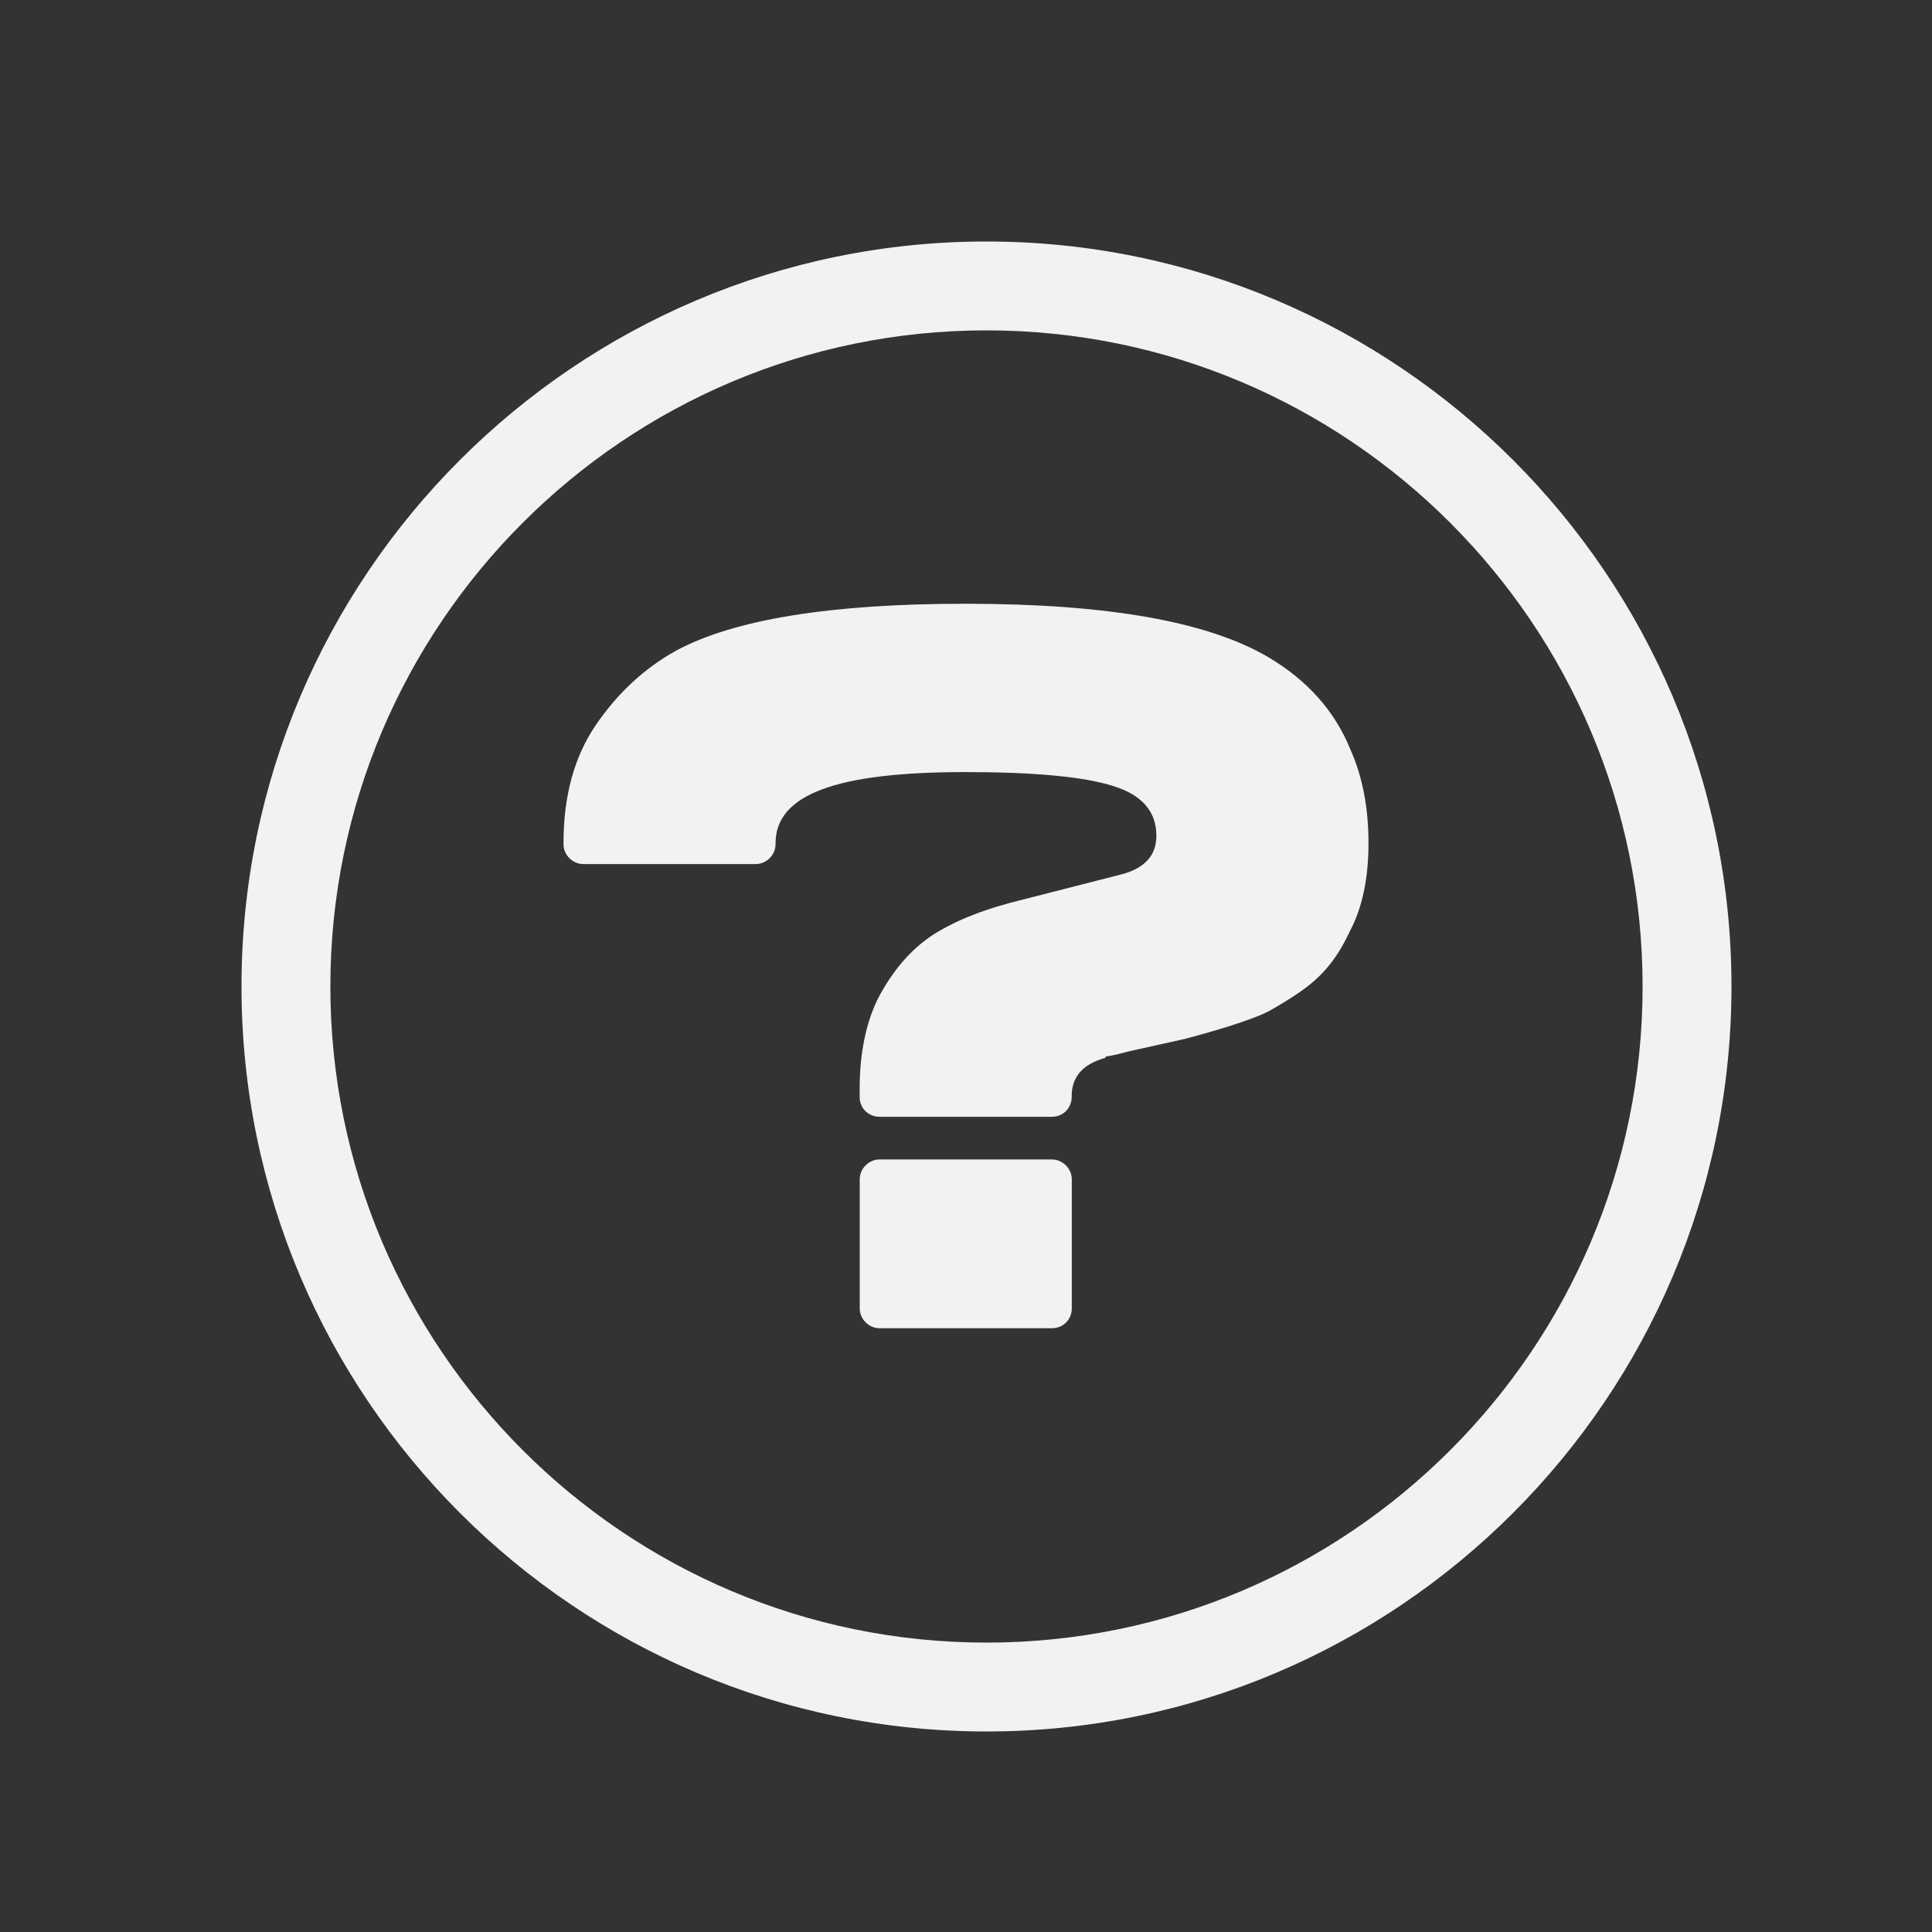 <svg width="24" height="24" viewBox="0 0 24 24" fill="none" xmlns="http://www.w3.org/2000/svg">
<rect x="0" y="0" width="24" height="24" fill="#333333" stroke="none"/>
<path d="M12.254 21.509C7.152 21.509 3 17.357 3 12.254C3 7.152 7.152 3 12.254 3C17.357 3 21.509 7.152 21.509 12.254C21.509 17.357 17.357 21.509 12.254 21.509ZM12.254 4.104C7.76 4.104 4.104 7.76 4.104 12.254C4.104 16.749 7.76 20.405 12.254 20.405C16.749 20.405 20.405 16.749 20.405 12.254C20.404 7.76 16.748 4.104 12.254 4.104Z" fill="#F2F2F2"/>
<path d="M17 10.474C17 10.91 16.924 11.276 16.766 11.573C16.613 11.902 16.43 12.129 16.145 12.325C16.006 12.42 15.879 12.496 15.765 12.559C15.658 12.616 15.487 12.679 15.265 12.749C15.043 12.818 14.859 12.869 14.713 12.907L14.029 13.059C13.908 13.09 13.814 13.116 13.744 13.122C13.737 13.128 13.731 13.134 13.731 13.141C13.453 13.217 13.313 13.375 13.313 13.615V13.627C13.313 13.76 13.212 13.873 13.066 13.873H10.926C10.793 13.873 10.679 13.772 10.679 13.627V13.526C10.679 13.09 10.755 12.718 10.901 12.415C11.085 12.06 11.312 11.795 11.591 11.612C11.877 11.429 12.25 11.284 12.725 11.17L13.934 10.861C14.22 10.785 14.365 10.627 14.365 10.381C14.365 10.078 14.181 9.87 13.821 9.762C13.46 9.648 12.846 9.591 11.99 9.591C10.388 9.591 9.634 9.869 9.634 10.476V10.488C9.634 10.621 9.52 10.734 9.387 10.734H7.247C7.114 10.734 7 10.621 7 10.488V10.476C7 9.888 7.133 9.402 7.399 9.01C7.671 8.612 8.001 8.303 8.4 8.082C9.116 7.696 10.313 7.5 11.991 7.5C13.758 7.5 15.012 7.721 15.766 8.17C16.241 8.454 16.584 8.833 16.779 9.32C16.924 9.646 17 10.031 17 10.474ZM13.314 14.649V16.254C13.314 16.387 13.212 16.5 13.067 16.5H10.926C10.793 16.5 10.68 16.387 10.68 16.254V14.649C10.68 14.517 10.793 14.403 10.926 14.403H13.067C13.2 14.403 13.314 14.517 13.314 14.649Z" fill="#F2F2F2"/>
</svg>
